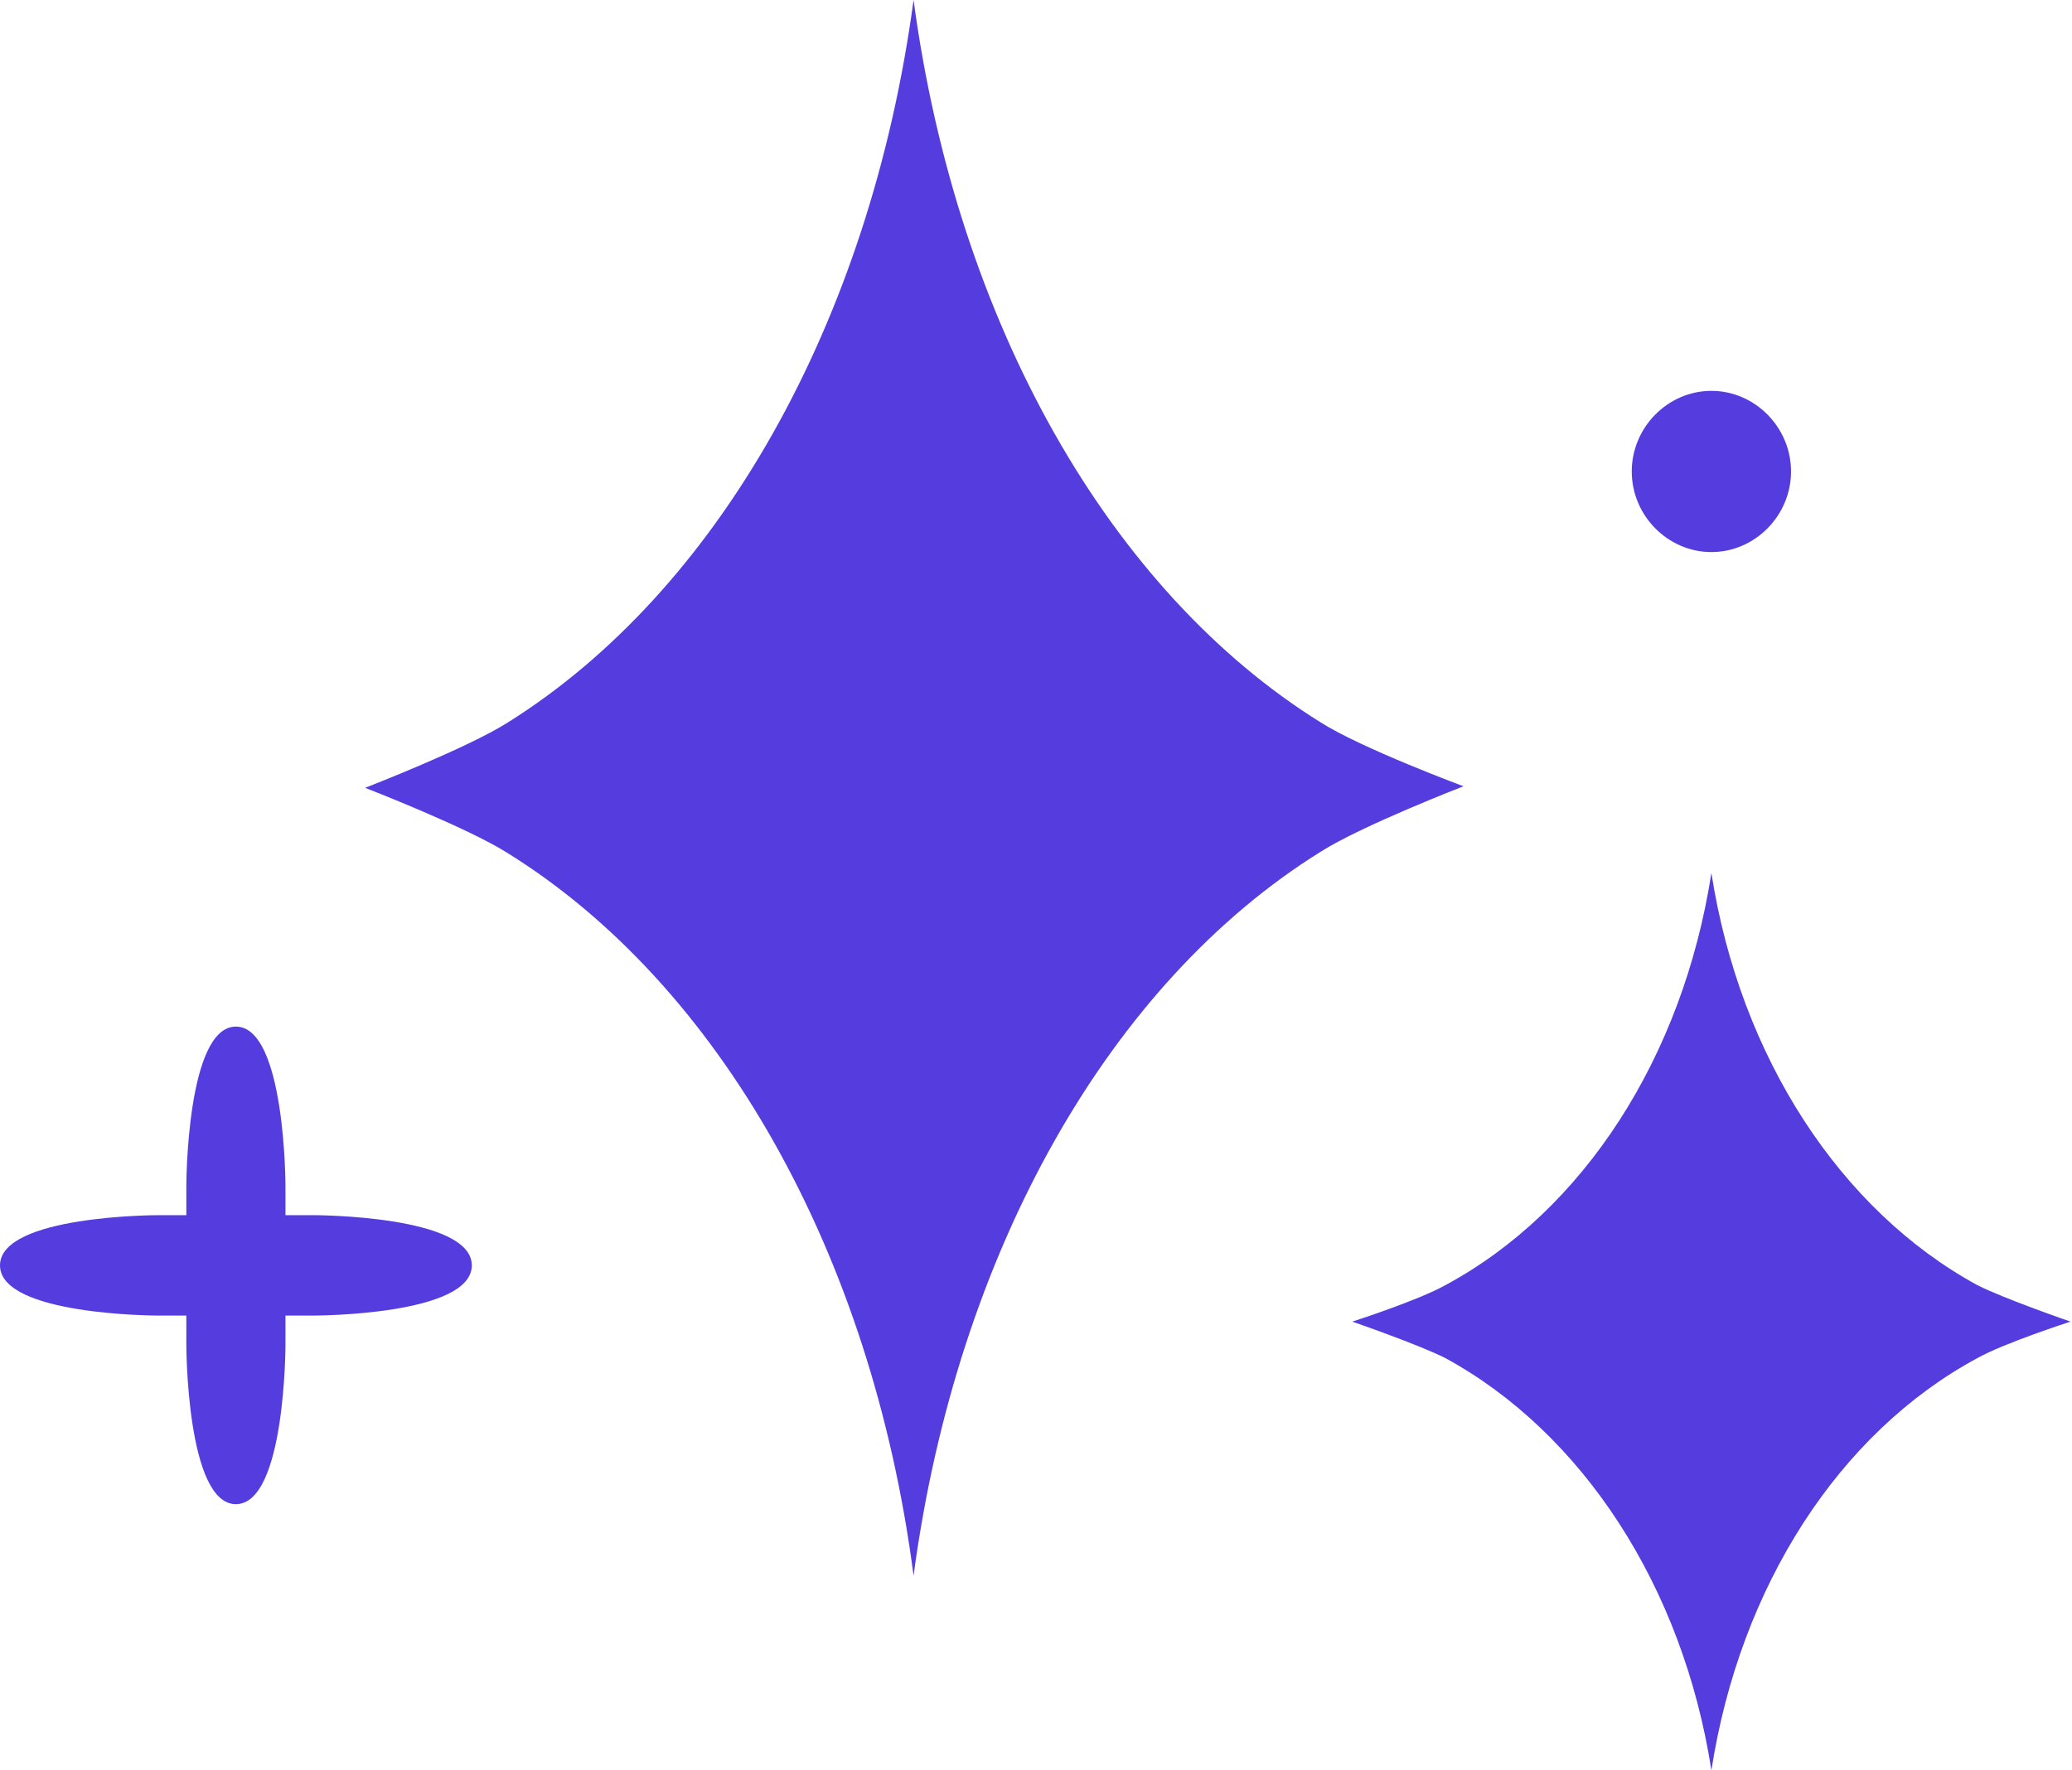 <svg width="55" height="47" viewBox="0 0 55 47" fill="none" xmlns="http://www.w3.org/2000/svg">
<path d="M35.058 19.18C29.474 15.707 25.406 8.601 24.25 0C23.093 8.601 19.025 15.707 13.481 19.18C12.404 19.866 9.692 20.916 9.692 20.916C9.692 20.916 12.404 21.966 13.481 22.652C19.065 26.125 23.133 33.231 24.25 41.832C25.406 33.191 29.474 26.084 35.058 22.612C36.135 21.925 38.847 20.875 38.847 20.875C38.847 20.875 36.135 19.866 35.058 19.18Z" fill="#553CDF"/>
<path d="M8.336 32.262H7.578V31.495C7.578 31.495 7.578 27.255 6.262 27.255C4.946 27.255 4.946 31.495 4.946 31.495V32.262H4.188C4.188 32.262 0 32.262 0 33.595C0 34.927 4.188 34.927 4.188 34.927H4.946V35.694C4.946 35.694 4.946 39.934 6.262 39.934C7.578 39.934 7.578 35.694 7.578 35.694V34.927H8.336C8.336 34.927 12.524 34.927 12.524 33.595C12.524 32.262 8.336 32.262 8.336 32.262Z" fill="#553CDF"/>
<path d="M52.487 34.119C48.858 32.141 46.186 28.062 45.428 23.177C44.67 28.062 42.038 32.141 38.368 34.119C37.65 34.523 35.895 35.088 35.895 35.088C35.895 35.088 37.65 35.694 38.368 36.057C41.998 38.036 44.67 42.114 45.428 47C46.186 42.114 48.818 38.036 52.487 36.057C53.205 35.654 54.96 35.088 54.96 35.088C54.96 35.088 53.205 34.483 52.487 34.119Z" fill="#553CDF"/>
<path d="M47.542 12.517C47.542 13.688 46.584 14.657 45.428 14.657C44.271 14.657 43.314 13.688 43.314 12.517C43.314 11.346 44.271 10.377 45.428 10.377C46.584 10.377 47.542 11.346 47.542 12.517Z" fill="#553CDF"/>
</svg>

